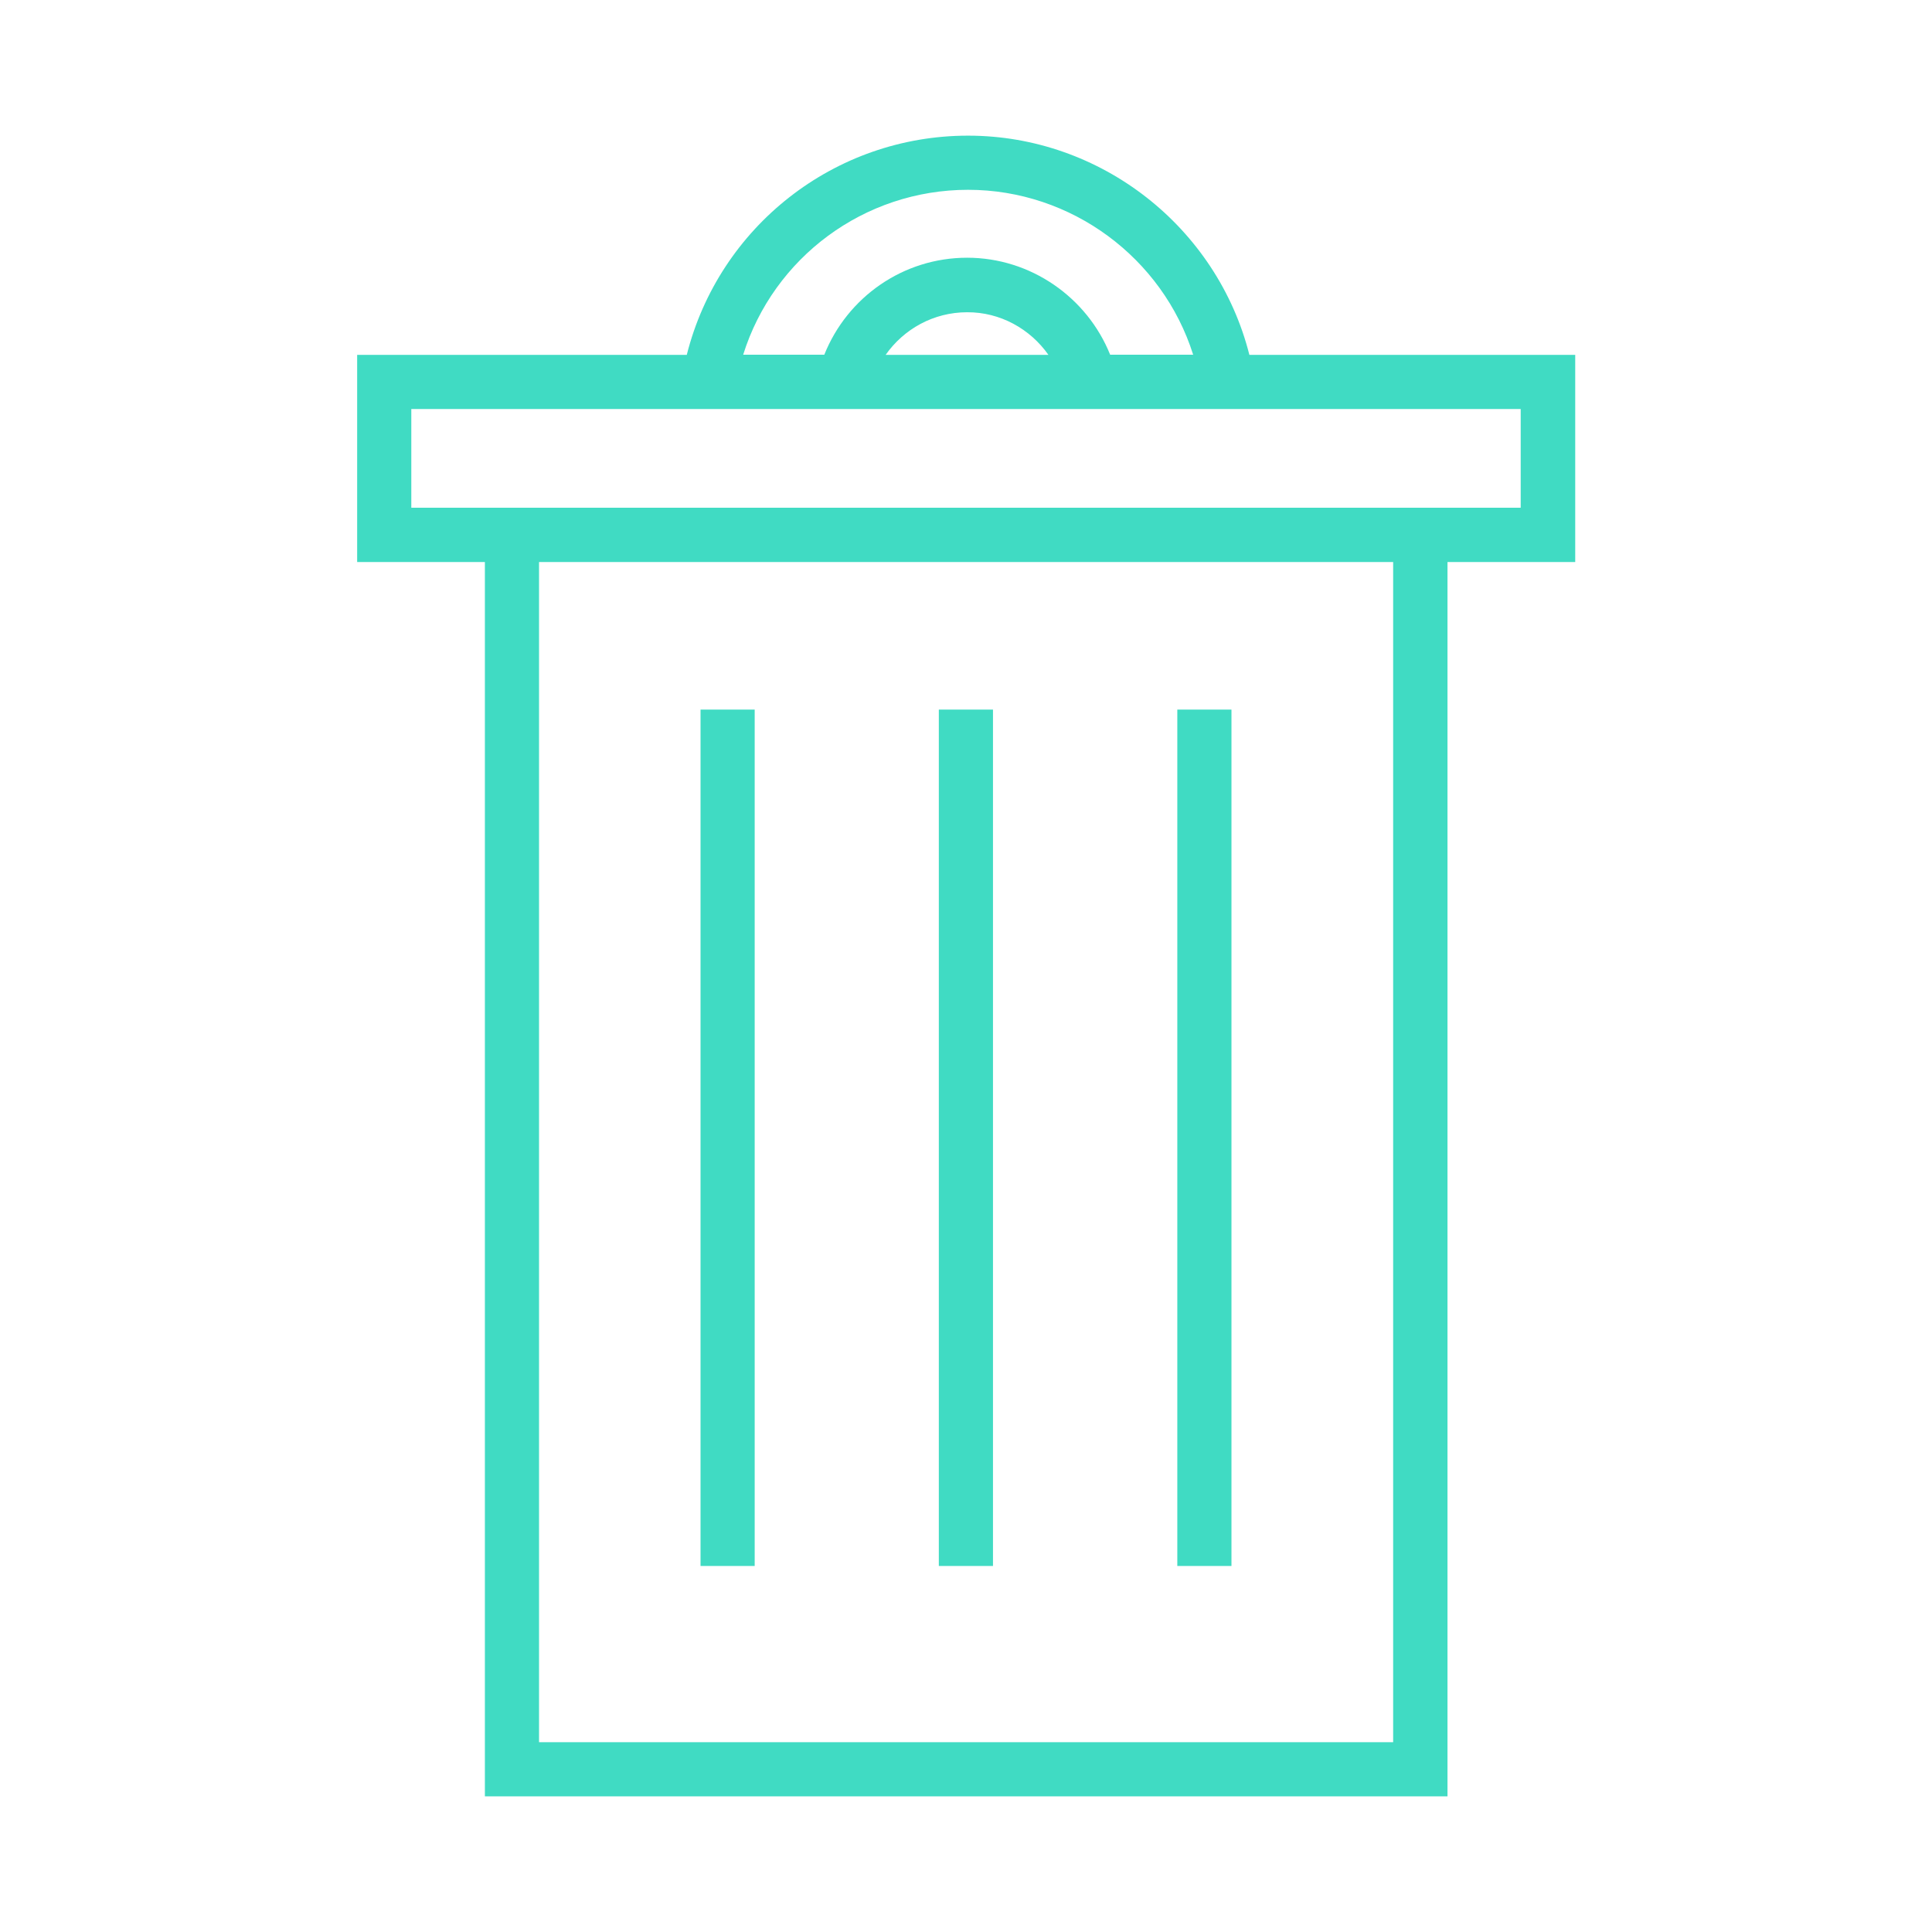 <?xml version="1.0" standalone="no"?><!DOCTYPE svg PUBLIC "-//W3C//DTD SVG 1.1//EN" "http://www.w3.org/Graphics/SVG/1.1/DTD/svg11.dtd"><svg t="1555127706426" class="icon" style="" viewBox="0 0 1024 1024" version="1.1" xmlns="http://www.w3.org/2000/svg" p-id="4641" xmlns:xlink="http://www.w3.org/1999/xlink" width="16" height="16"><defs><style type="text/css"></style></defs><path d="M371.3 376.1H400V830h-28.7zM497.6 376.1h28.7V830h-28.7zM624 376.1h28.7V830H624z" fill="#40dbc3" p-id="4642"></path><path d="M834.7 188.1H662.2c-17.1-67.7-78.7-116.2-149.1-116.2-70.9 0-132 48.3-149.1 116.2H189.3v109.8H257v654.2h510.2V297.9h67.7V188.1z m-321.6-87.5c54.8 0 103.1 36.1 119.3 87.4h-44c-12.2-30.4-42.1-51.4-75.8-51.4-33.9 0-63.5 20.9-75.7 51.4h-43c16.1-51.4 64-87.4 119.2-87.4z m42.6 87.5h-86.3c9.6-13.7 25.4-22.6 43.2-22.6 17.5-0.1 33.4 8.8 43.1 22.6z m182.6 735.3H285.7V297.9h452.7v625.5zM806 269.1H218v-52.3h588v52.3z" fill="#40dbc3" p-id="4643"></path></svg>